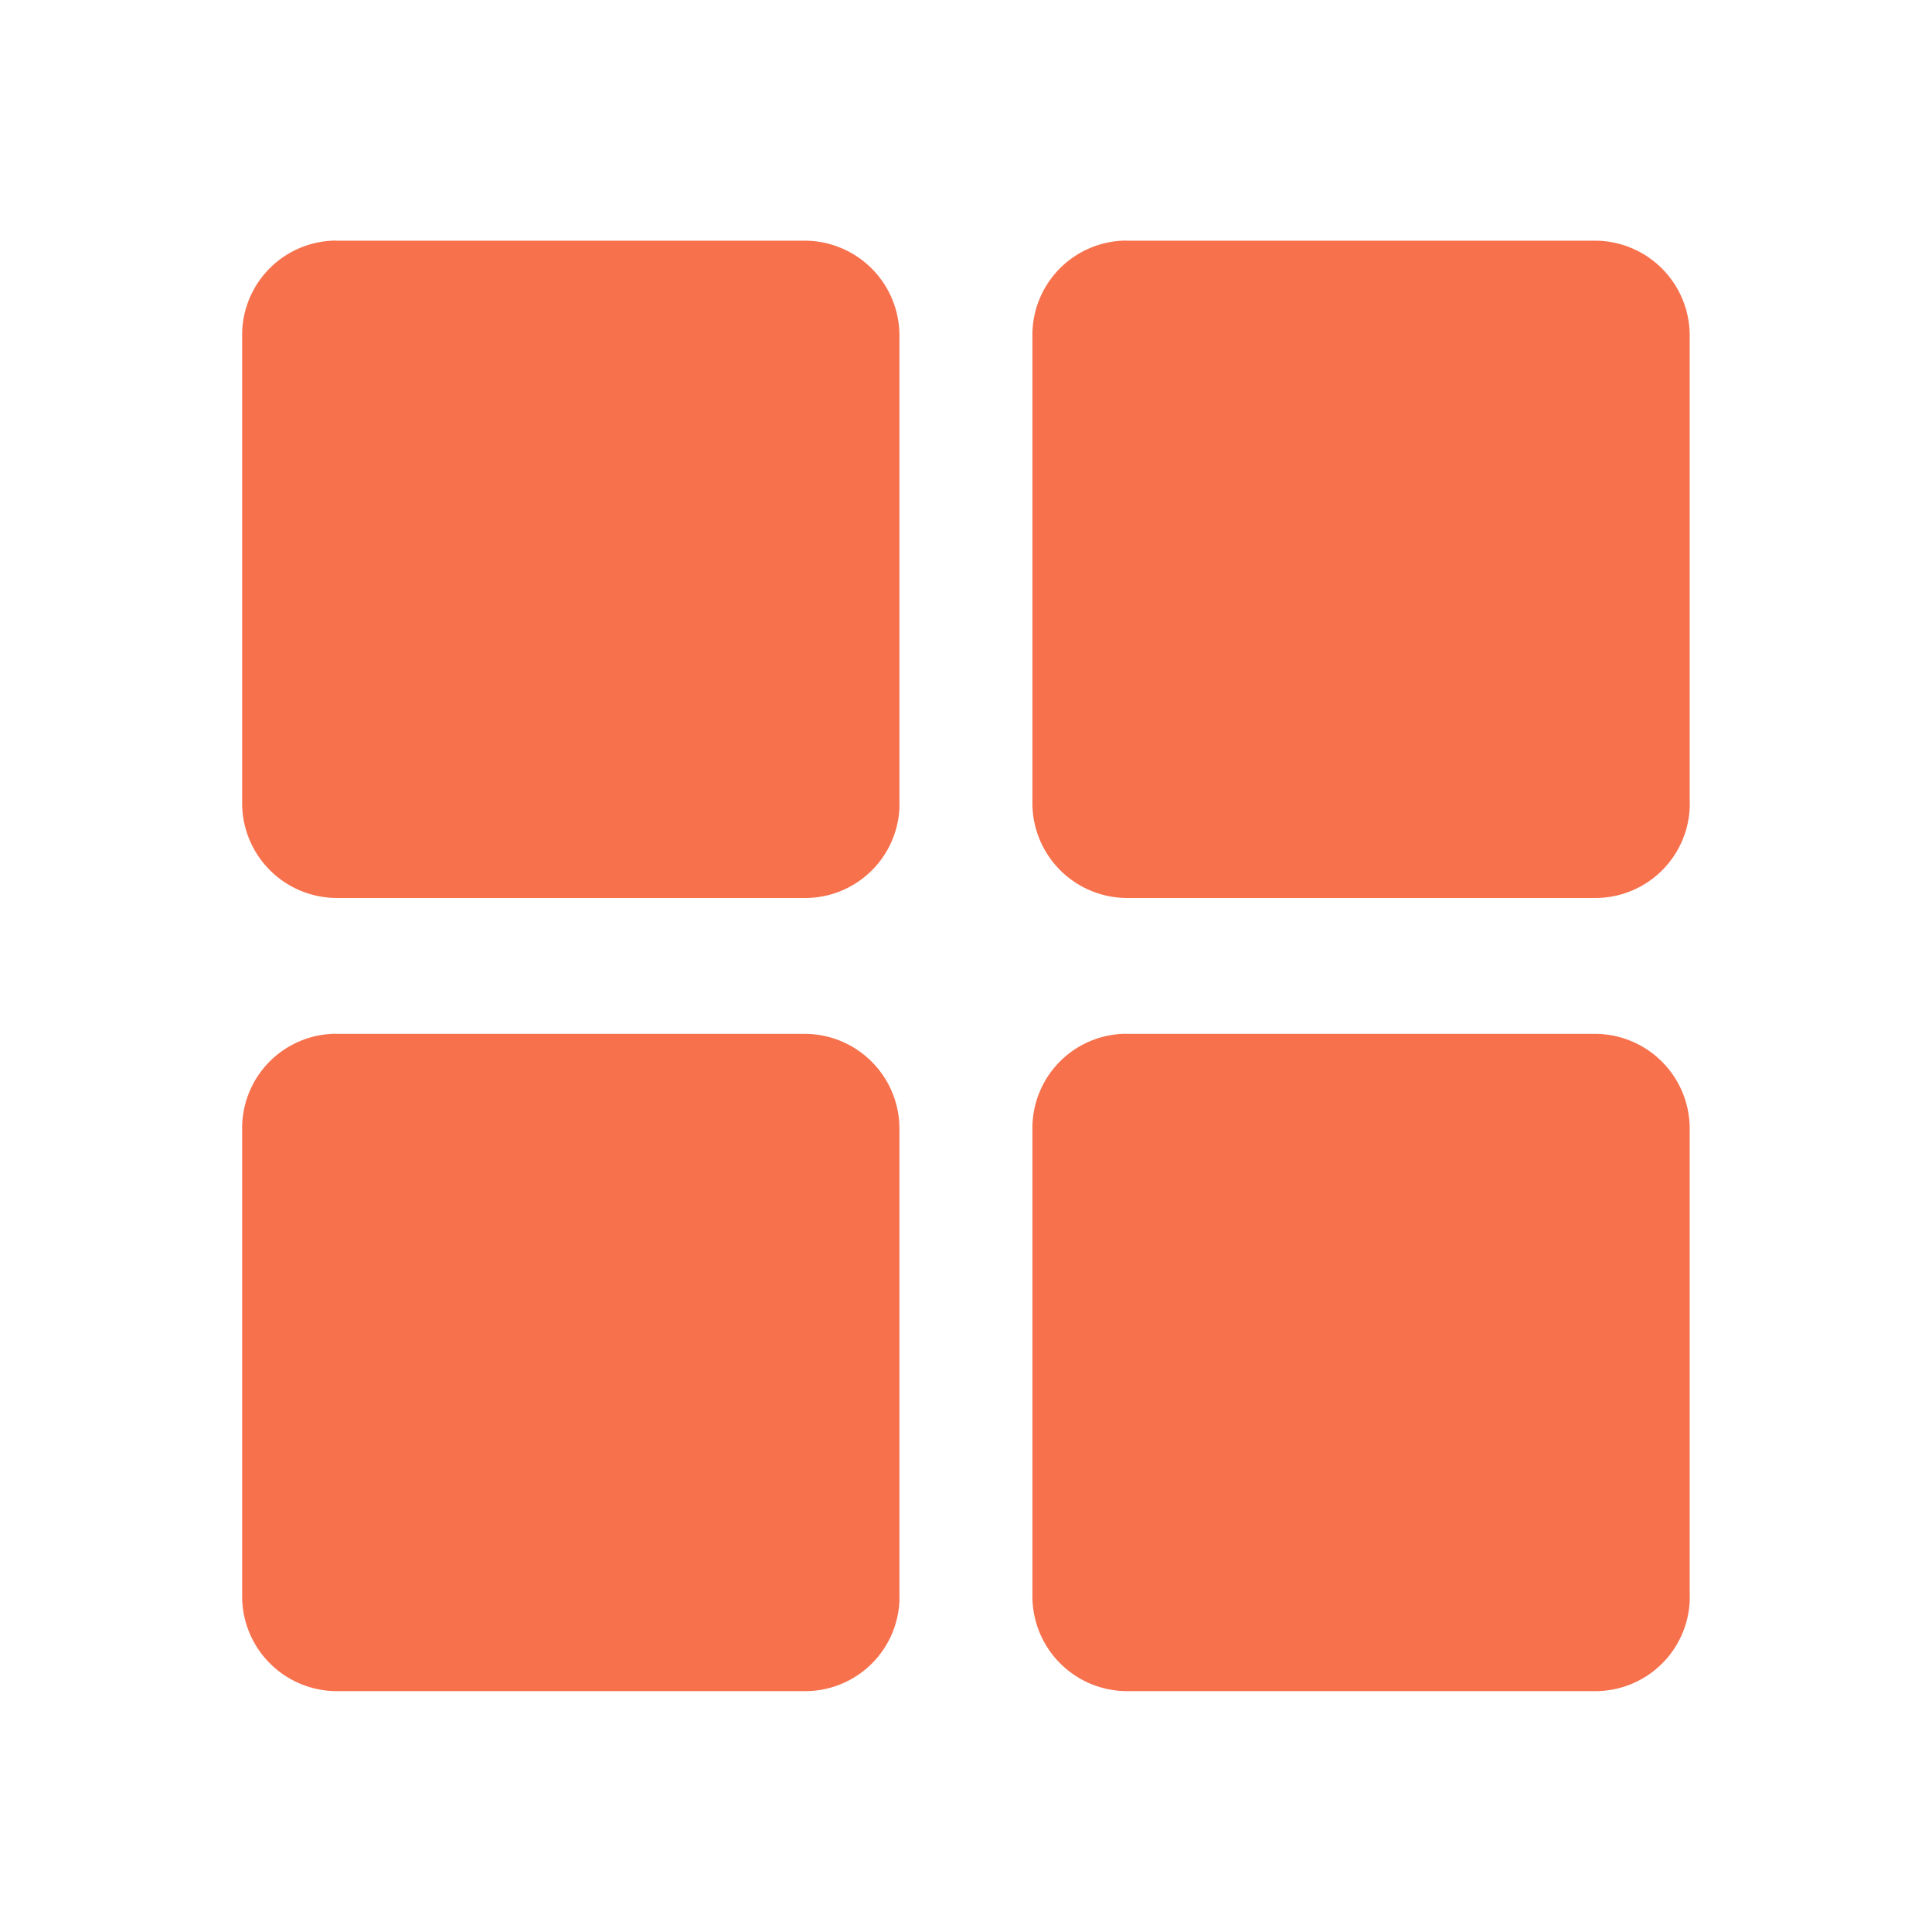 <svg id="thumbnail-view-navigation-functional-filled" xmlns="http://www.w3.org/2000/svg" width="24" height="24" viewBox="0 0 24 24">
  <g id="Group_994" data-name="Group 994" transform="translate(-1509.299 -3081.125)">
    <path id="Path_963" data-name="Path 963" d="M1519.3,3084.115h-5.817a.4.4,0,0,0-.059,0,1.172,1.172,0,0,0-1.117,1.172v5.816a1.178,1.178,0,0,0,1.176,1.177h5.817a1.172,1.172,0,0,0,1.172-1.118.581.581,0,0,0,0-.059v-5.816A1.178,1.178,0,0,0,1519.3,3084.115Z" fill="#f7714d"/>
    <path id="Path_964" data-name="Path 964" d="M1529.119,3084.115H1523.3a.4.4,0,0,0-.059,0,1.172,1.172,0,0,0-1.117,1.172v5.816a1.178,1.178,0,0,0,1.176,1.177h5.816a1.173,1.173,0,0,0,1.173-1.118.58.58,0,0,0,0-.059v-5.816A1.178,1.178,0,0,0,1529.119,3084.115Z" fill="#f7714d"/>
    <path id="Path_965" data-name="Path 965" d="M1529.119,3093.968H1523.3a.4.4,0,0,0-.059,0,1.172,1.172,0,0,0-1.117,1.172v5.816a1.178,1.178,0,0,0,1.176,1.177h5.816a1.173,1.173,0,0,0,1.173-1.118.58.58,0,0,0,0-.059v-5.816A1.178,1.178,0,0,0,1529.119,3093.968Z" fill="#f7714d"/>
    <path id="Path_966" data-name="Path 966" d="M1519.3,3093.968h-5.817a.4.4,0,0,0-.059,0,1.172,1.172,0,0,0-1.117,1.172v5.816a1.178,1.178,0,0,0,1.176,1.177h5.817a1.172,1.172,0,0,0,1.172-1.118.581.581,0,0,0,0-.059v-5.816A1.178,1.178,0,0,0,1519.3,3093.968Z" fill="#f7714d"/>
  </g>
  <rect id="Rectangle_568" data-name="Rectangle 568" width="24" height="24" fill="none"/>
</svg>
